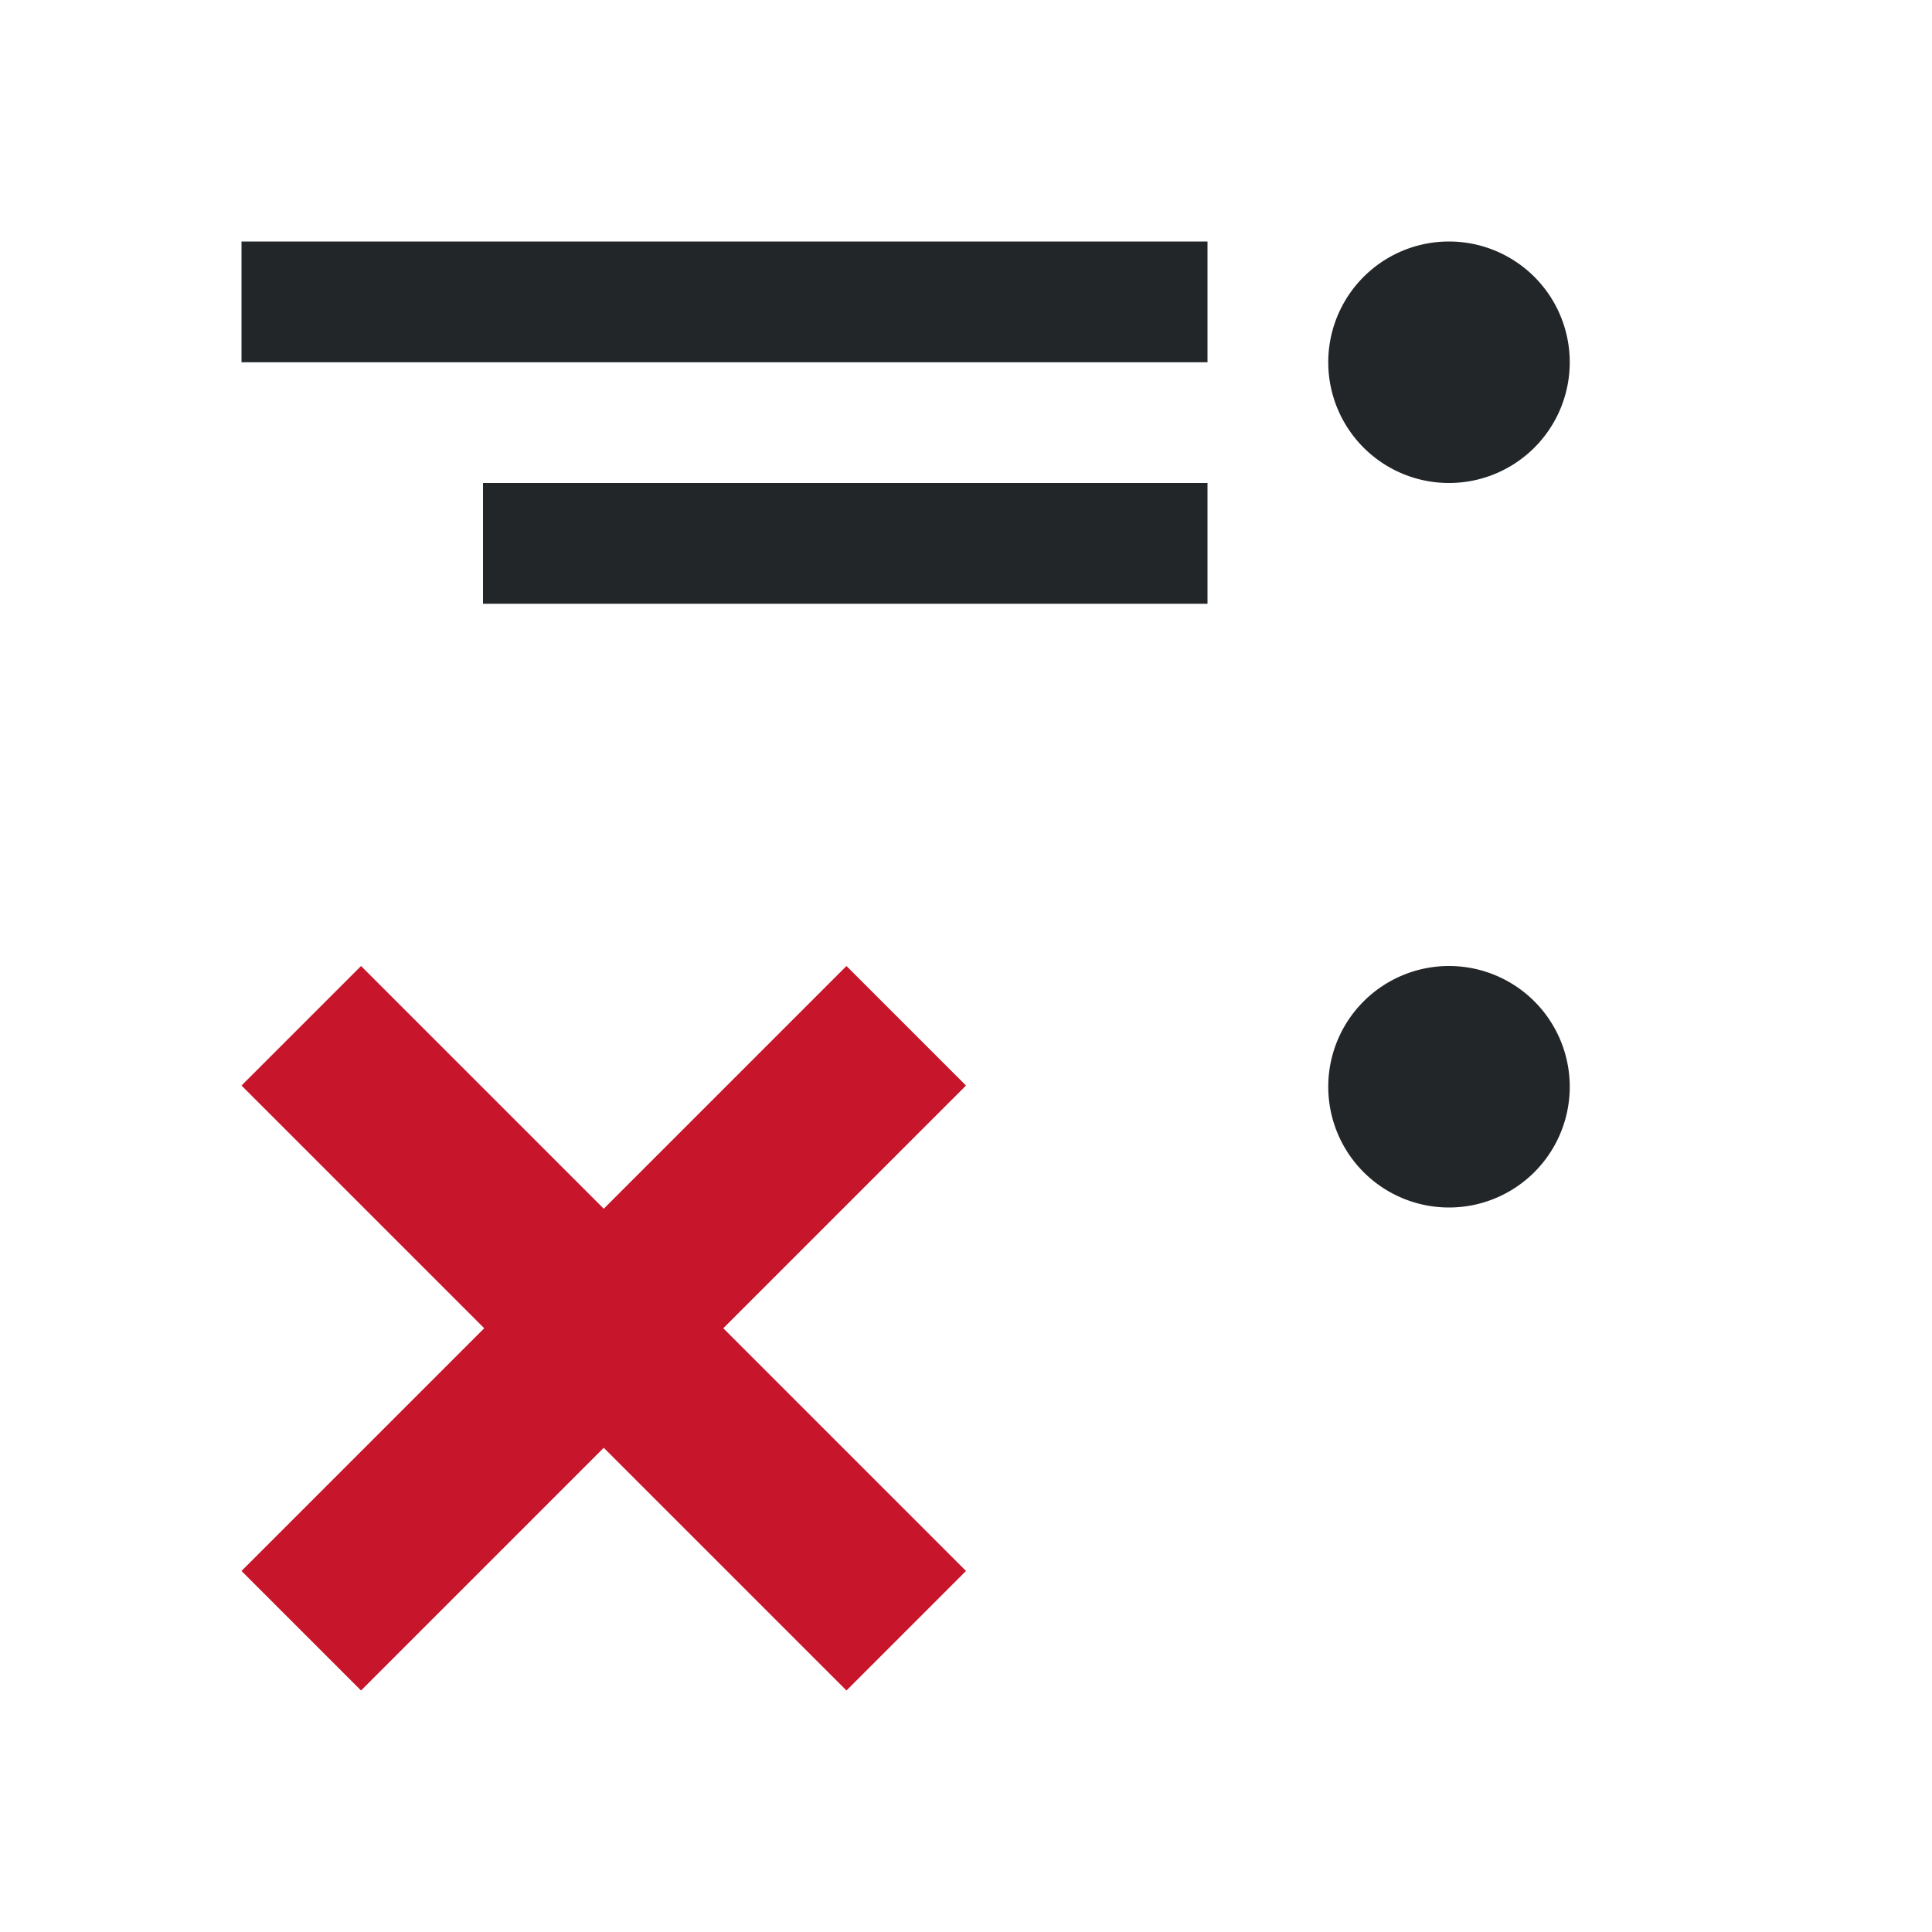<svg viewBox="0 0 16 16" xmlns="http://www.w3.org/2000/svg"><path d="m12 2a1 1 0 0 1 1 1 1 1 0 0 1 -1 1 1 1 0 0 1 -1-1 1 1 0 0 1 1-1zm-2 0v1h-2-6v-1h6zm0 2v1h-2-4v-1h4zm2 4a1 1 0 0 1 1 1 1 1 0 0 1 -1 1 1 1 0 0 1 -1-1 1 1 0 0 1 1-1z" fill="#232629"/><path d="m7.01 8 .99.99-2.01 2.01 2.01 2.01-.99.99-2.01-2.01-2.01 2.01-.99-.99 2.01-2.01-2.01-2.01.99-.99 2.01 2.01z" fill="#c7162b"/></svg>